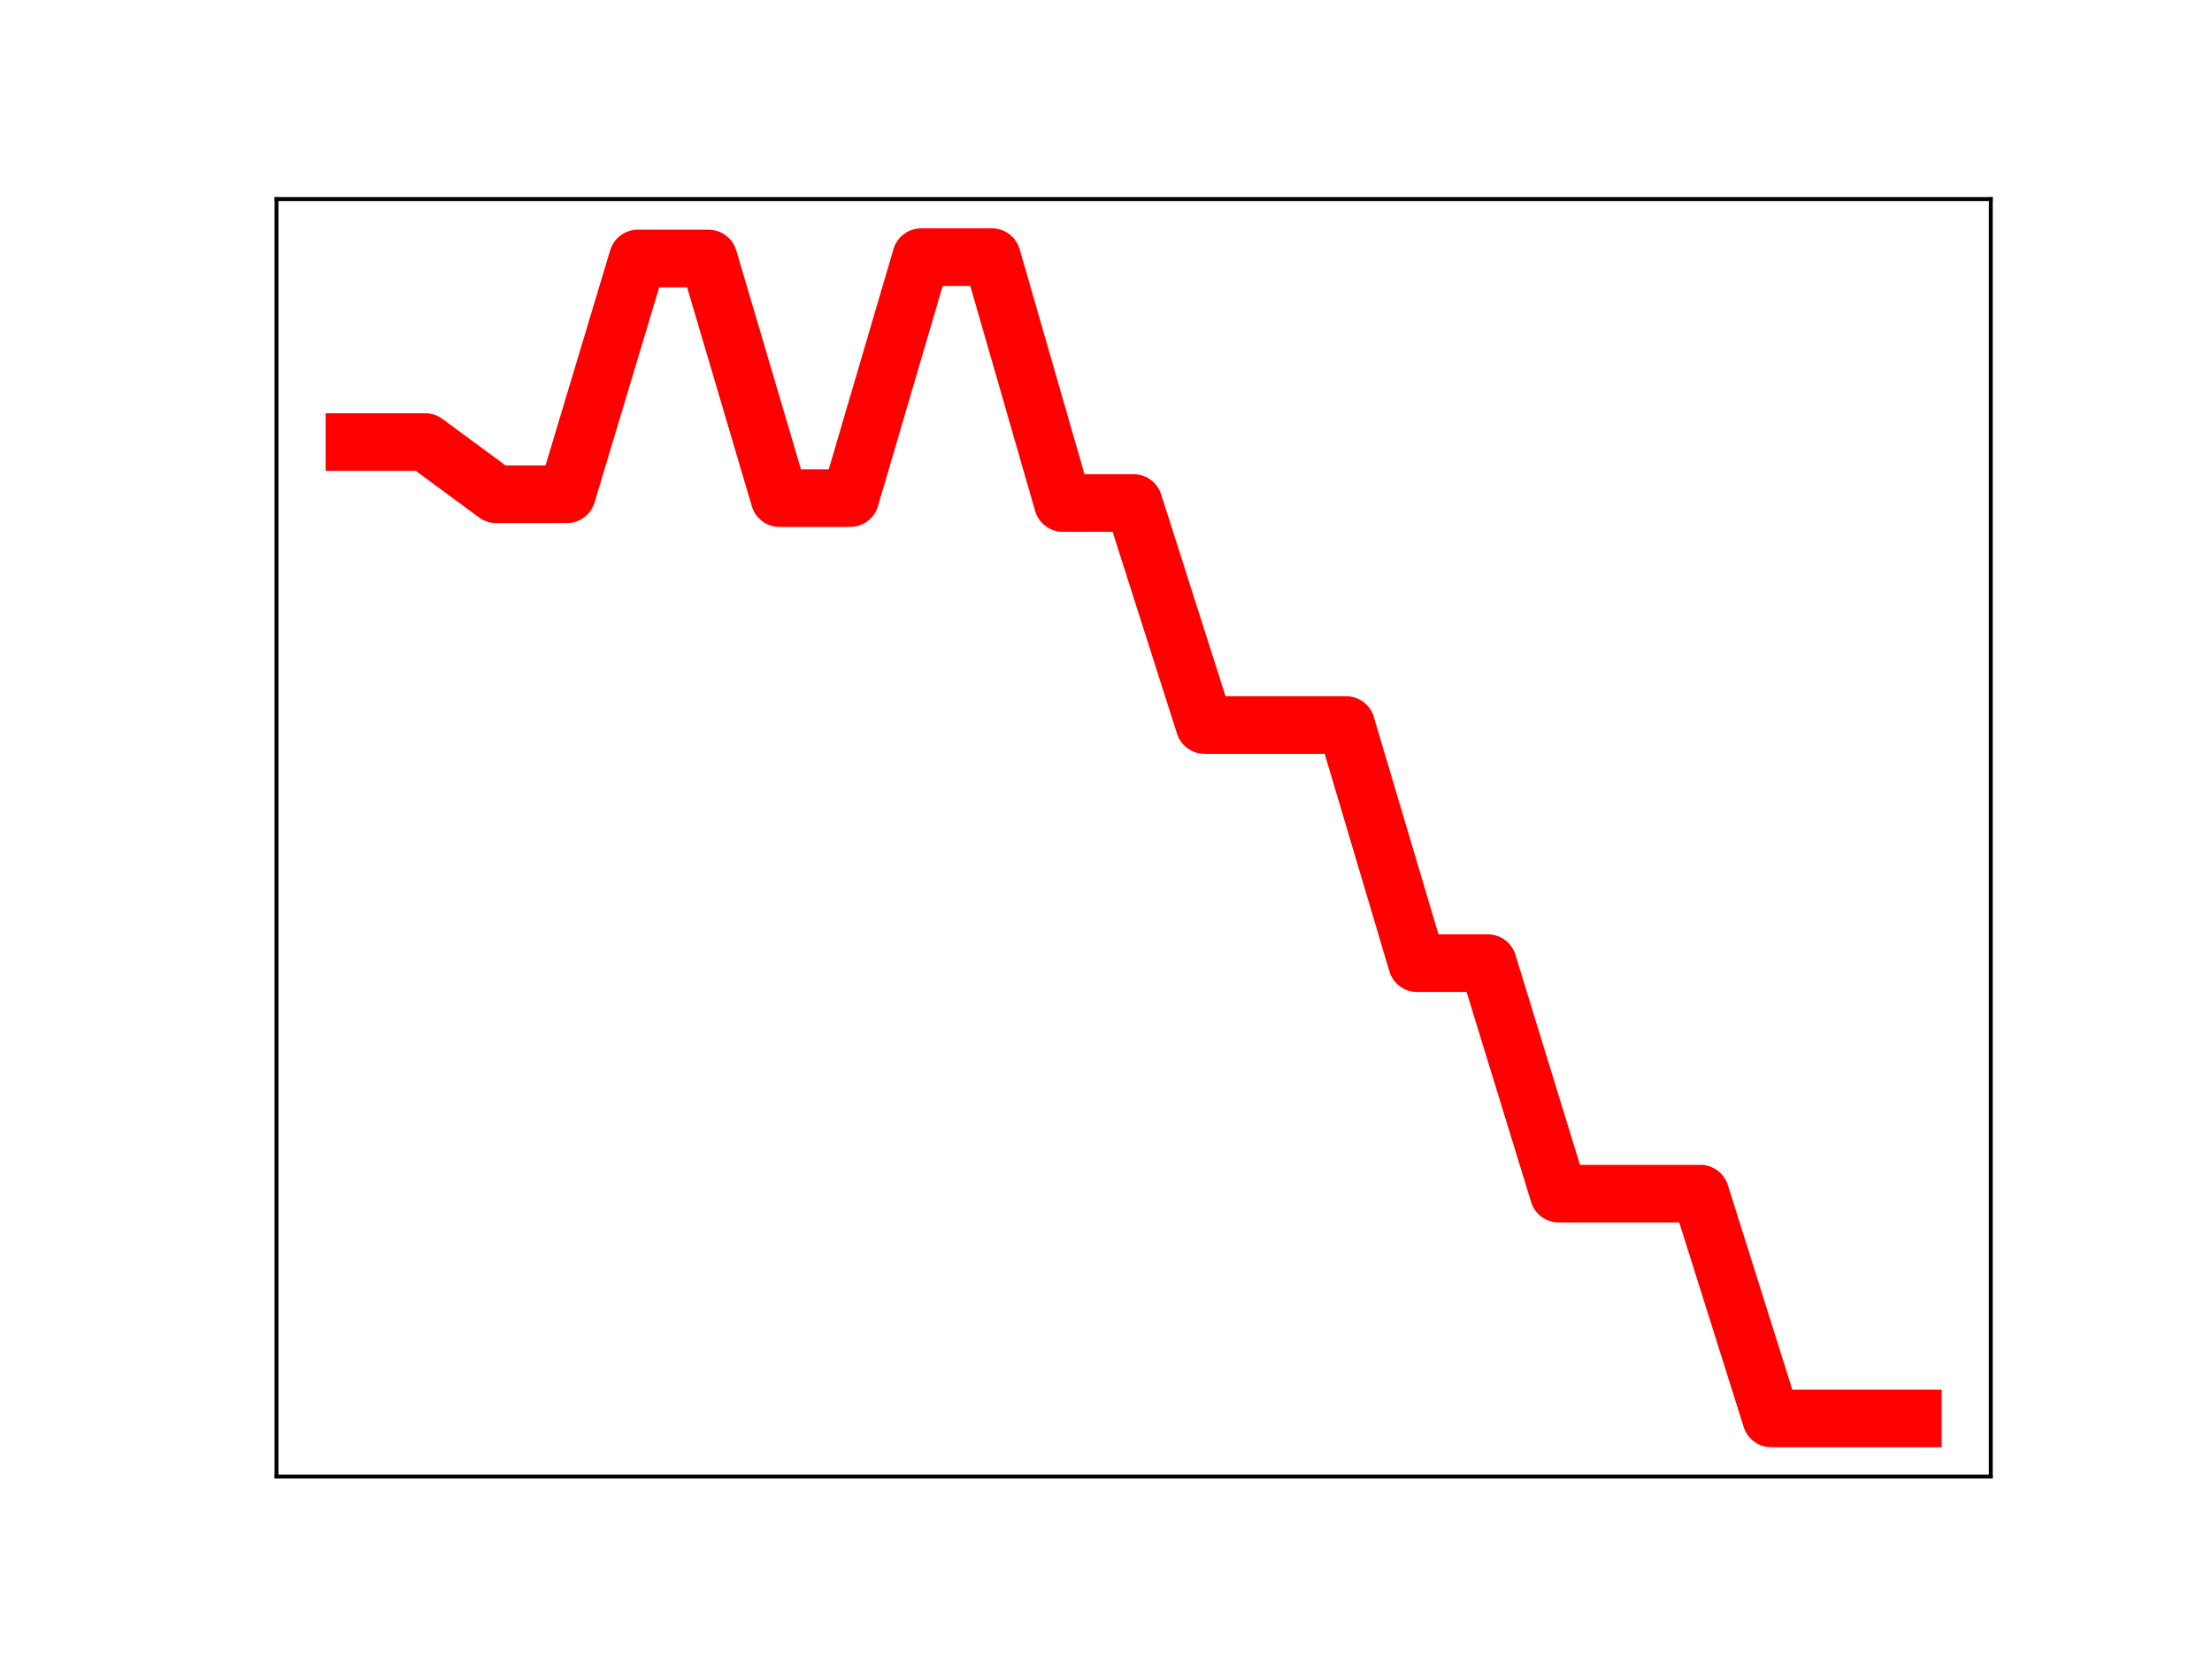 <?xml version="1.0" encoding="utf-8" standalone="no"?>
<!DOCTYPE svg PUBLIC "-//W3C//DTD SVG 1.1//EN"
  "http://www.w3.org/Graphics/SVG/1.1/DTD/svg11.dtd">
<!-- Created with matplotlib (https://matplotlib.org/) -->
<svg height="345.6pt" version="1.1" viewBox="0 0 460.8 345.6" width="460.8pt" xmlns="http://www.w3.org/2000/svg" xmlns:xlink="http://www.w3.org/1999/xlink">
 <defs>
  <style type="text/css">
*{stroke-linecap:butt;stroke-linejoin:round;}
  </style>
 </defs>
 <g id="figure_1">
  <g id="patch_1">
   <path d="M 0 345.6 
L 460.8 345.6 
L 460.8 0 
L 0 0 
z
" style="fill:#ffffff;"/>
  </g>
  <g id="axes_1">
   <g id="patch_2">
    <path d="M 57.6 307.584 
L 414.72 307.584 
L 414.72 41.472 
L 57.6 41.472 
z
" style="fill:#ffffff;"/>
   </g>
   <g id="line2d_1">
    <path clip-path="url(#pd7d395971f)" d="M 73.833 92.086 
L 88.59 92.086 
L 103.347 102.963 
L 118.104 102.963 
L 132.861 53.852 
L 147.618 53.852 
L 162.375 103.765 
L 177.132 103.765 
L 191.889 53.568 
L 206.646 53.568 
L 221.403 104.785 
L 236.16 104.785 
L 250.917 151.035 
L 265.674 151.035 
L 280.431 151.035 
L 295.188 200.643 
L 309.945 200.643 
L 324.702 248.659 
L 339.459 248.659 
L 354.216 248.659 
L 368.973 295.488 
L 383.73 295.488 
L 398.487 295.488 
" style="fill:none;stroke:#ff0000;stroke-linecap:square;stroke-width:12;"/>
    <defs>
     <path d="M 0 3 
C 0.796 3 1.559 2.684 2.121 2.121 
C 2.684 1.559 3 0.796 3 0 
C 3 -0.796 2.684 -1.559 2.121 -2.121 
C 1.559 -2.684 0.796 -3 0 -3 
C -0.796 -3 -1.559 -2.684 -2.121 -2.121 
C -2.684 -1.559 -3 -0.796 -3 0 
C -3 0.796 -2.684 1.559 -2.121 2.121 
C -1.559 2.684 -0.796 3 0 3 
z
" id="m2388e7aff1" style="stroke:#ff0000;"/>
    </defs>
    <g clip-path="url(#pd7d395971f)">
     <use style="fill:#ff0000;stroke:#ff0000;" x="73.833" xlink:href="#m2388e7aff1" y="92.086"/>
     <use style="fill:#ff0000;stroke:#ff0000;" x="88.59" xlink:href="#m2388e7aff1" y="92.086"/>
     <use style="fill:#ff0000;stroke:#ff0000;" x="103.347" xlink:href="#m2388e7aff1" y="102.963"/>
     <use style="fill:#ff0000;stroke:#ff0000;" x="118.104" xlink:href="#m2388e7aff1" y="102.963"/>
     <use style="fill:#ff0000;stroke:#ff0000;" x="132.861" xlink:href="#m2388e7aff1" y="53.852"/>
     <use style="fill:#ff0000;stroke:#ff0000;" x="147.618" xlink:href="#m2388e7aff1" y="53.852"/>
     <use style="fill:#ff0000;stroke:#ff0000;" x="162.375" xlink:href="#m2388e7aff1" y="103.765"/>
     <use style="fill:#ff0000;stroke:#ff0000;" x="177.132" xlink:href="#m2388e7aff1" y="103.765"/>
     <use style="fill:#ff0000;stroke:#ff0000;" x="191.889" xlink:href="#m2388e7aff1" y="53.568"/>
     <use style="fill:#ff0000;stroke:#ff0000;" x="206.646" xlink:href="#m2388e7aff1" y="53.568"/>
     <use style="fill:#ff0000;stroke:#ff0000;" x="221.403" xlink:href="#m2388e7aff1" y="104.785"/>
     <use style="fill:#ff0000;stroke:#ff0000;" x="236.16" xlink:href="#m2388e7aff1" y="104.785"/>
     <use style="fill:#ff0000;stroke:#ff0000;" x="250.917" xlink:href="#m2388e7aff1" y="151.035"/>
     <use style="fill:#ff0000;stroke:#ff0000;" x="265.674" xlink:href="#m2388e7aff1" y="151.035"/>
     <use style="fill:#ff0000;stroke:#ff0000;" x="280.431" xlink:href="#m2388e7aff1" y="151.035"/>
     <use style="fill:#ff0000;stroke:#ff0000;" x="295.188" xlink:href="#m2388e7aff1" y="200.643"/>
     <use style="fill:#ff0000;stroke:#ff0000;" x="309.945" xlink:href="#m2388e7aff1" y="200.643"/>
     <use style="fill:#ff0000;stroke:#ff0000;" x="324.702" xlink:href="#m2388e7aff1" y="248.659"/>
     <use style="fill:#ff0000;stroke:#ff0000;" x="339.459" xlink:href="#m2388e7aff1" y="248.659"/>
     <use style="fill:#ff0000;stroke:#ff0000;" x="354.216" xlink:href="#m2388e7aff1" y="248.659"/>
     <use style="fill:#ff0000;stroke:#ff0000;" x="368.973" xlink:href="#m2388e7aff1" y="295.488"/>
     <use style="fill:#ff0000;stroke:#ff0000;" x="383.73" xlink:href="#m2388e7aff1" y="295.488"/>
     <use style="fill:#ff0000;stroke:#ff0000;" x="398.487" xlink:href="#m2388e7aff1" y="295.488"/>
    </g>
   </g>
   <g id="patch_3">
    <path d="M 57.6 307.584 
L 57.6 41.472 
" style="fill:none;stroke:#000000;stroke-linecap:square;stroke-linejoin:miter;stroke-width:0.8;"/>
   </g>
   <g id="patch_4">
    <path d="M 414.72 307.584 
L 414.72 41.472 
" style="fill:none;stroke:#000000;stroke-linecap:square;stroke-linejoin:miter;stroke-width:0.8;"/>
   </g>
   <g id="patch_5">
    <path d="M 57.6 307.584 
L 414.72 307.584 
" style="fill:none;stroke:#000000;stroke-linecap:square;stroke-linejoin:miter;stroke-width:0.8;"/>
   </g>
   <g id="patch_6">
    <path d="M 57.6 41.472 
L 414.72 41.472 
" style="fill:none;stroke:#000000;stroke-linecap:square;stroke-linejoin:miter;stroke-width:0.8;"/>
   </g>
  </g>
 </g>
 <defs>
  <clipPath id="pd7d395971f">
   <rect height="266.112" width="357.12" x="57.6" y="41.472"/>
  </clipPath>
 </defs>
</svg>
